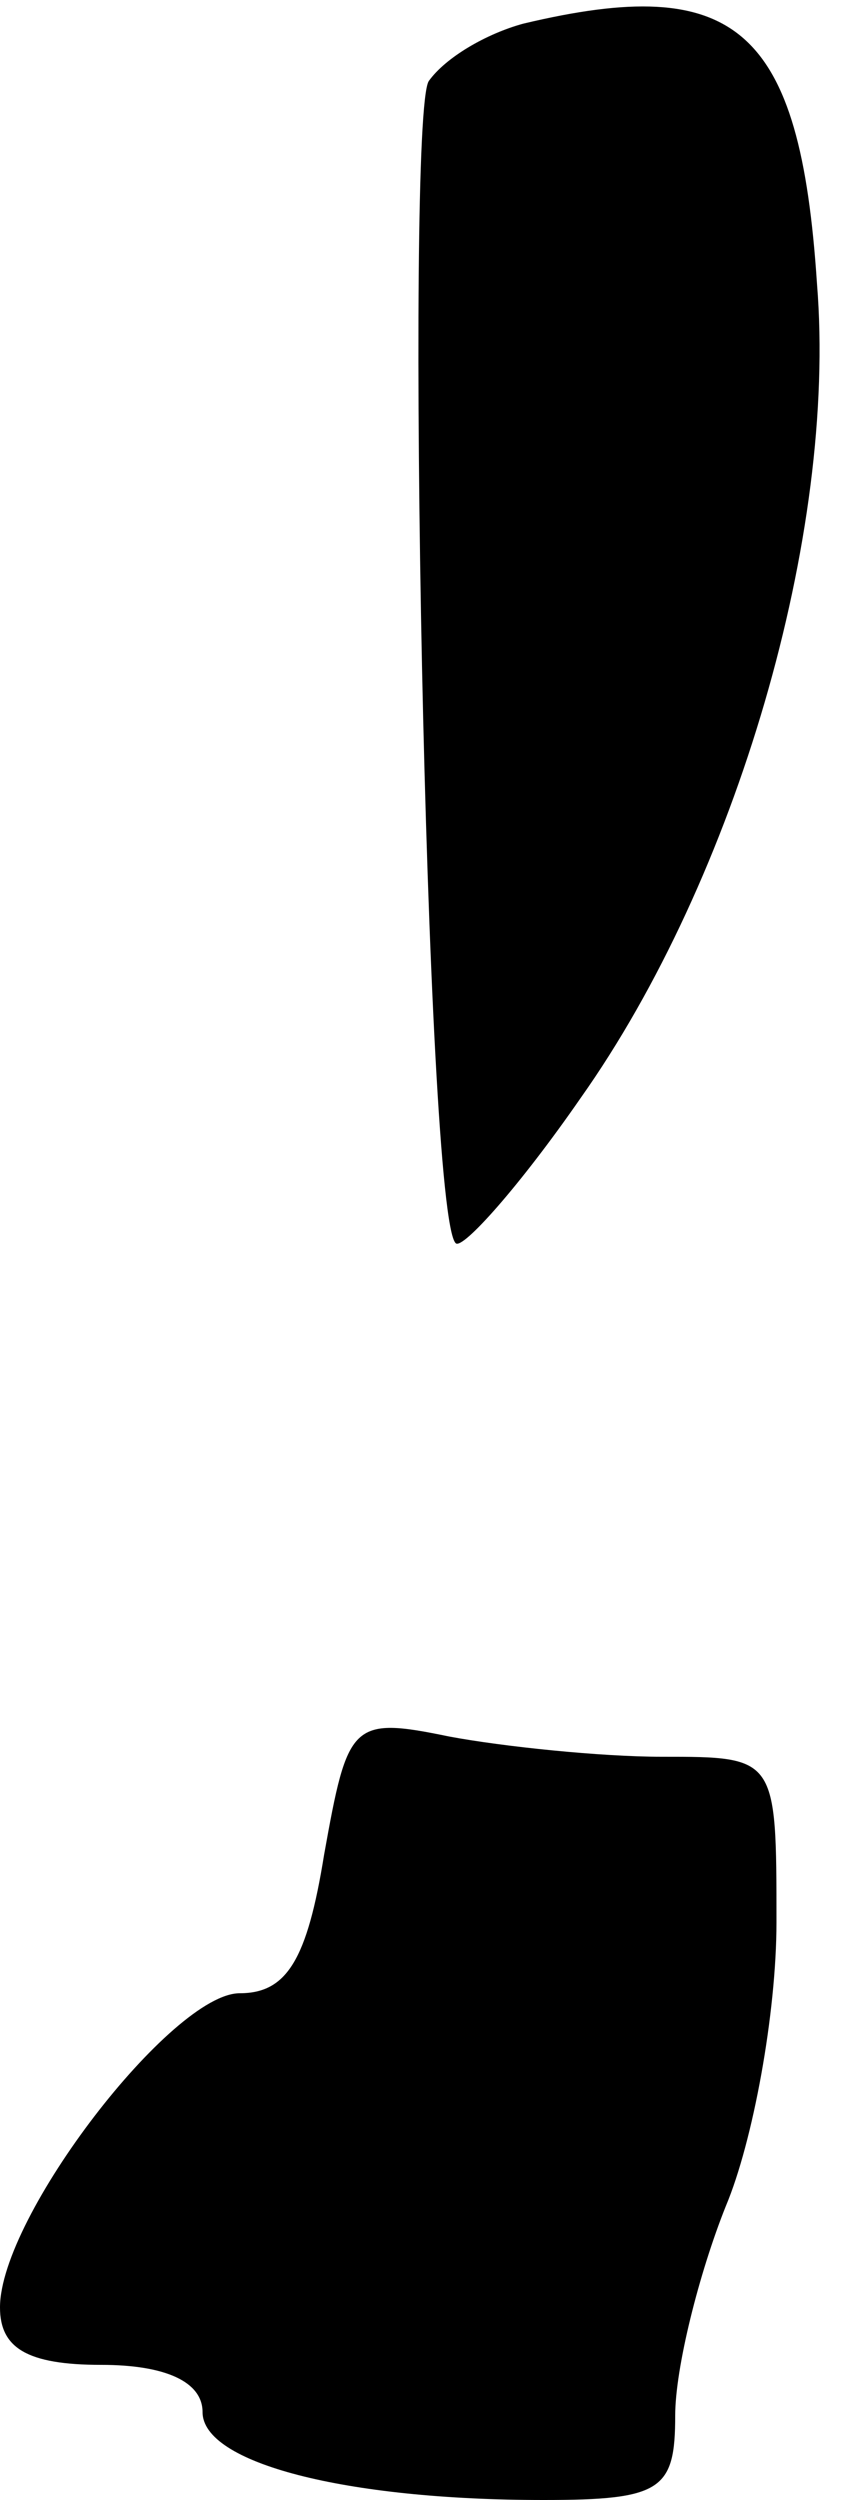 <?xml version="1.0" standalone="no"?>
<!DOCTYPE svg PUBLIC "-//W3C//DTD SVG 20010904//EN"
 "http://www.w3.org/TR/2001/REC-SVG-20010904/DTD/svg10.dtd">
<svg version="1.0" xmlns="http://www.w3.org/2000/svg"
 width="25pt" height="74pt" viewBox="0 0 25 74"
 preserveAspectRatio="xMidYMid meet">
<g transform="translate(0,74) scale(0.1,-0.1)"
fill="#000000" stroke="none">
<path fill="#000000" stroke="none" d="M155 733 c-11 -3 -23 -10 -28 -17 -7
-11 -1 -336 8 -344 2 -2 19 17 37 43 46 65 76 167 70 241 -5 76 -24 92 -87 77z"/>
<path fill="#000000" stroke="none" d="M96 191 c-5 -31 -11 -41 -25 -41 -20 0
-71 -66 -71 -93 0 -12 8 -17 30 -17 19 0 30 -5 30 -14 0 -15 42 -26 101 -26
35 0 39 3 39 25 0 14 7 42 15 62 8 19 15 57 15 84 0 49 0 49 -34 49 -18 0 -47
3 -63 6 -29 6 -30 4 -37 -35z"/>
</g>
</svg>
